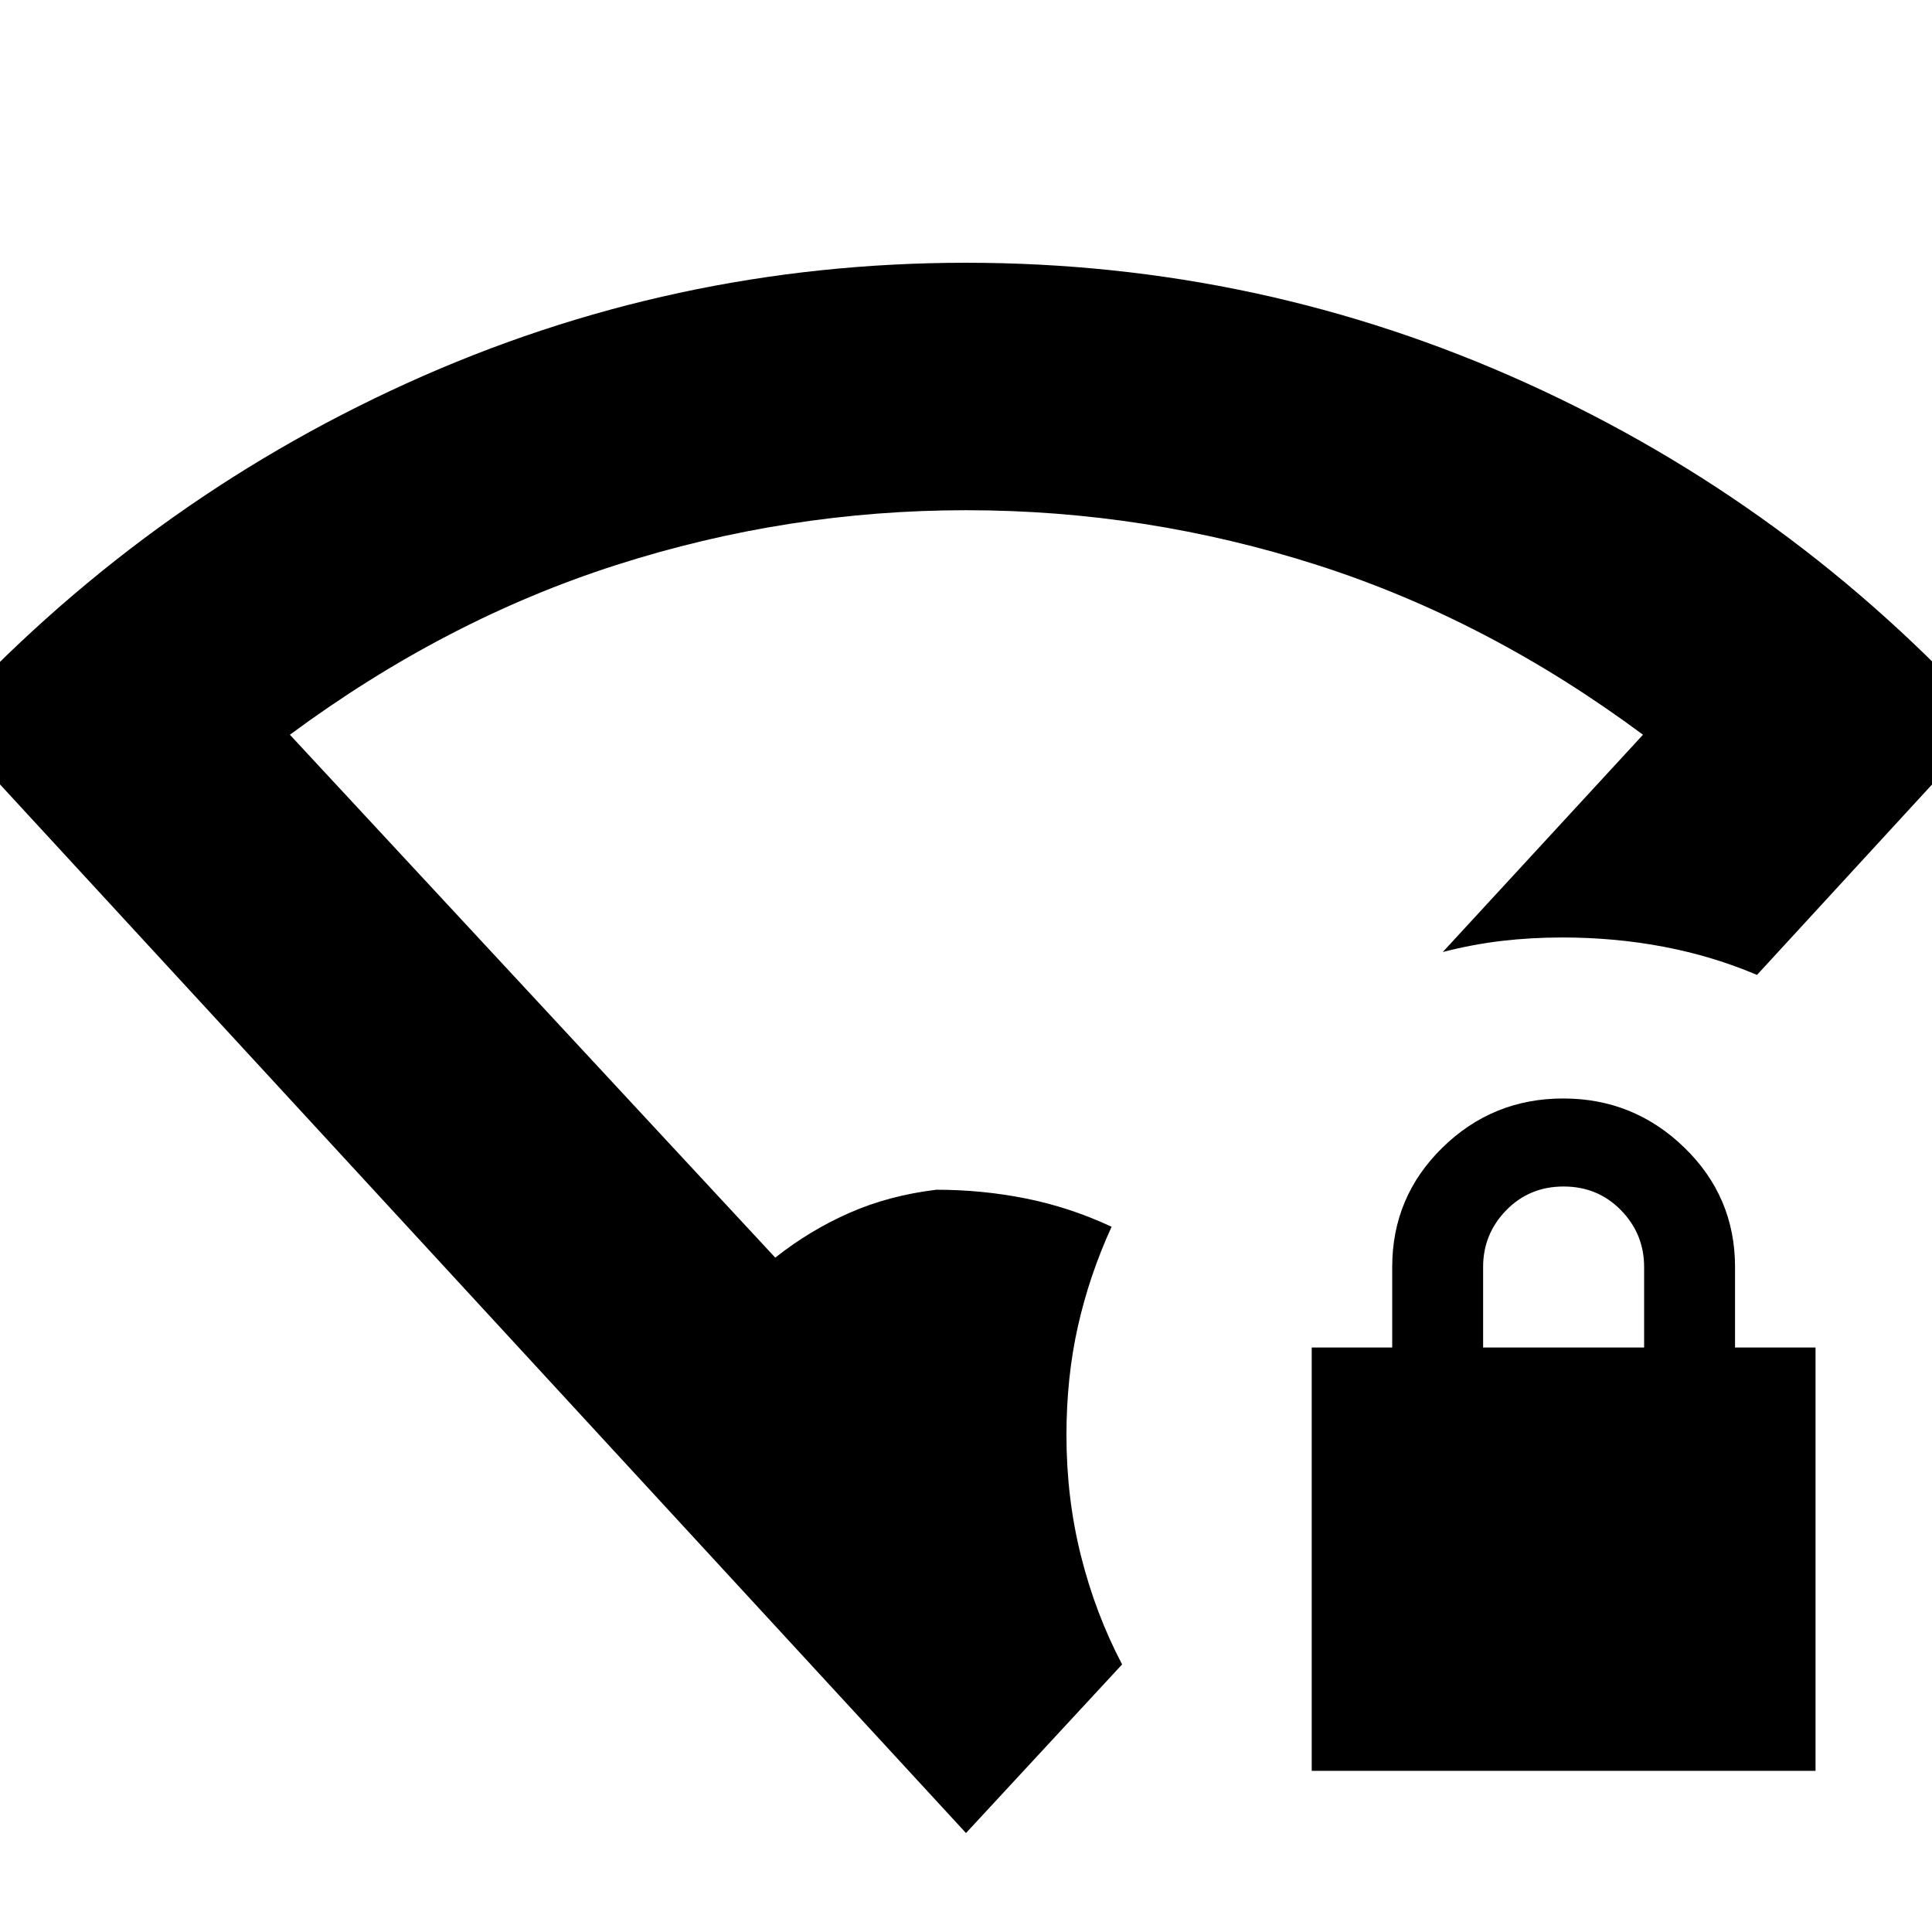 <svg xmlns="http://www.w3.org/2000/svg" height="24" viewBox="0 -960 960 960" width="24"><path d="M480-49.172-28.738-601.435q99.173-108.304 230.922-168.152Q333.933-829.435 480-829.435q146.609 0 278.587 59.848 131.978 59.848 230.151 168.152l-115.695 125.87q-21.87-9.304-46.174-13.956-24.304-4.652-50.609-4.652-15.478 0-29.957 1.696-14.479 1.695-29.392 5.522l99.478-107.958q-76.953-57.141-161.954-84.353-85.001-27.211-174.39-27.211-88.824 0-173.787 27.211-84.964 27.212-162.213 84.353l241.173 259.826q17.217-13.608 36.891-22.26 19.673-8.652 43.195-11.479 22.695 0 44.456 4.348 21.761 4.348 42.588 14.044-11 24-16.718 49.369-5.717 25.37-5.717 54.223 0 31.176 7.196 59.901 7.195 28.725 20.456 53.986L480-49.172Zm171.782-30.915v-210.347h40v-40q0-34.87 24.94-59.304 24.94-24.435 60.022-24.435 35.082 0 60.234 24.435 25.152 24.434 25.152 59.304v40h40v210.348H651.782Zm85.174-210.347h80v-40q0-16.435-11.5-28.217-11.5-11.783-28.5-11.783t-28.5 11.783q-11.5 11.782-11.5 28.217v40Z"/></svg>